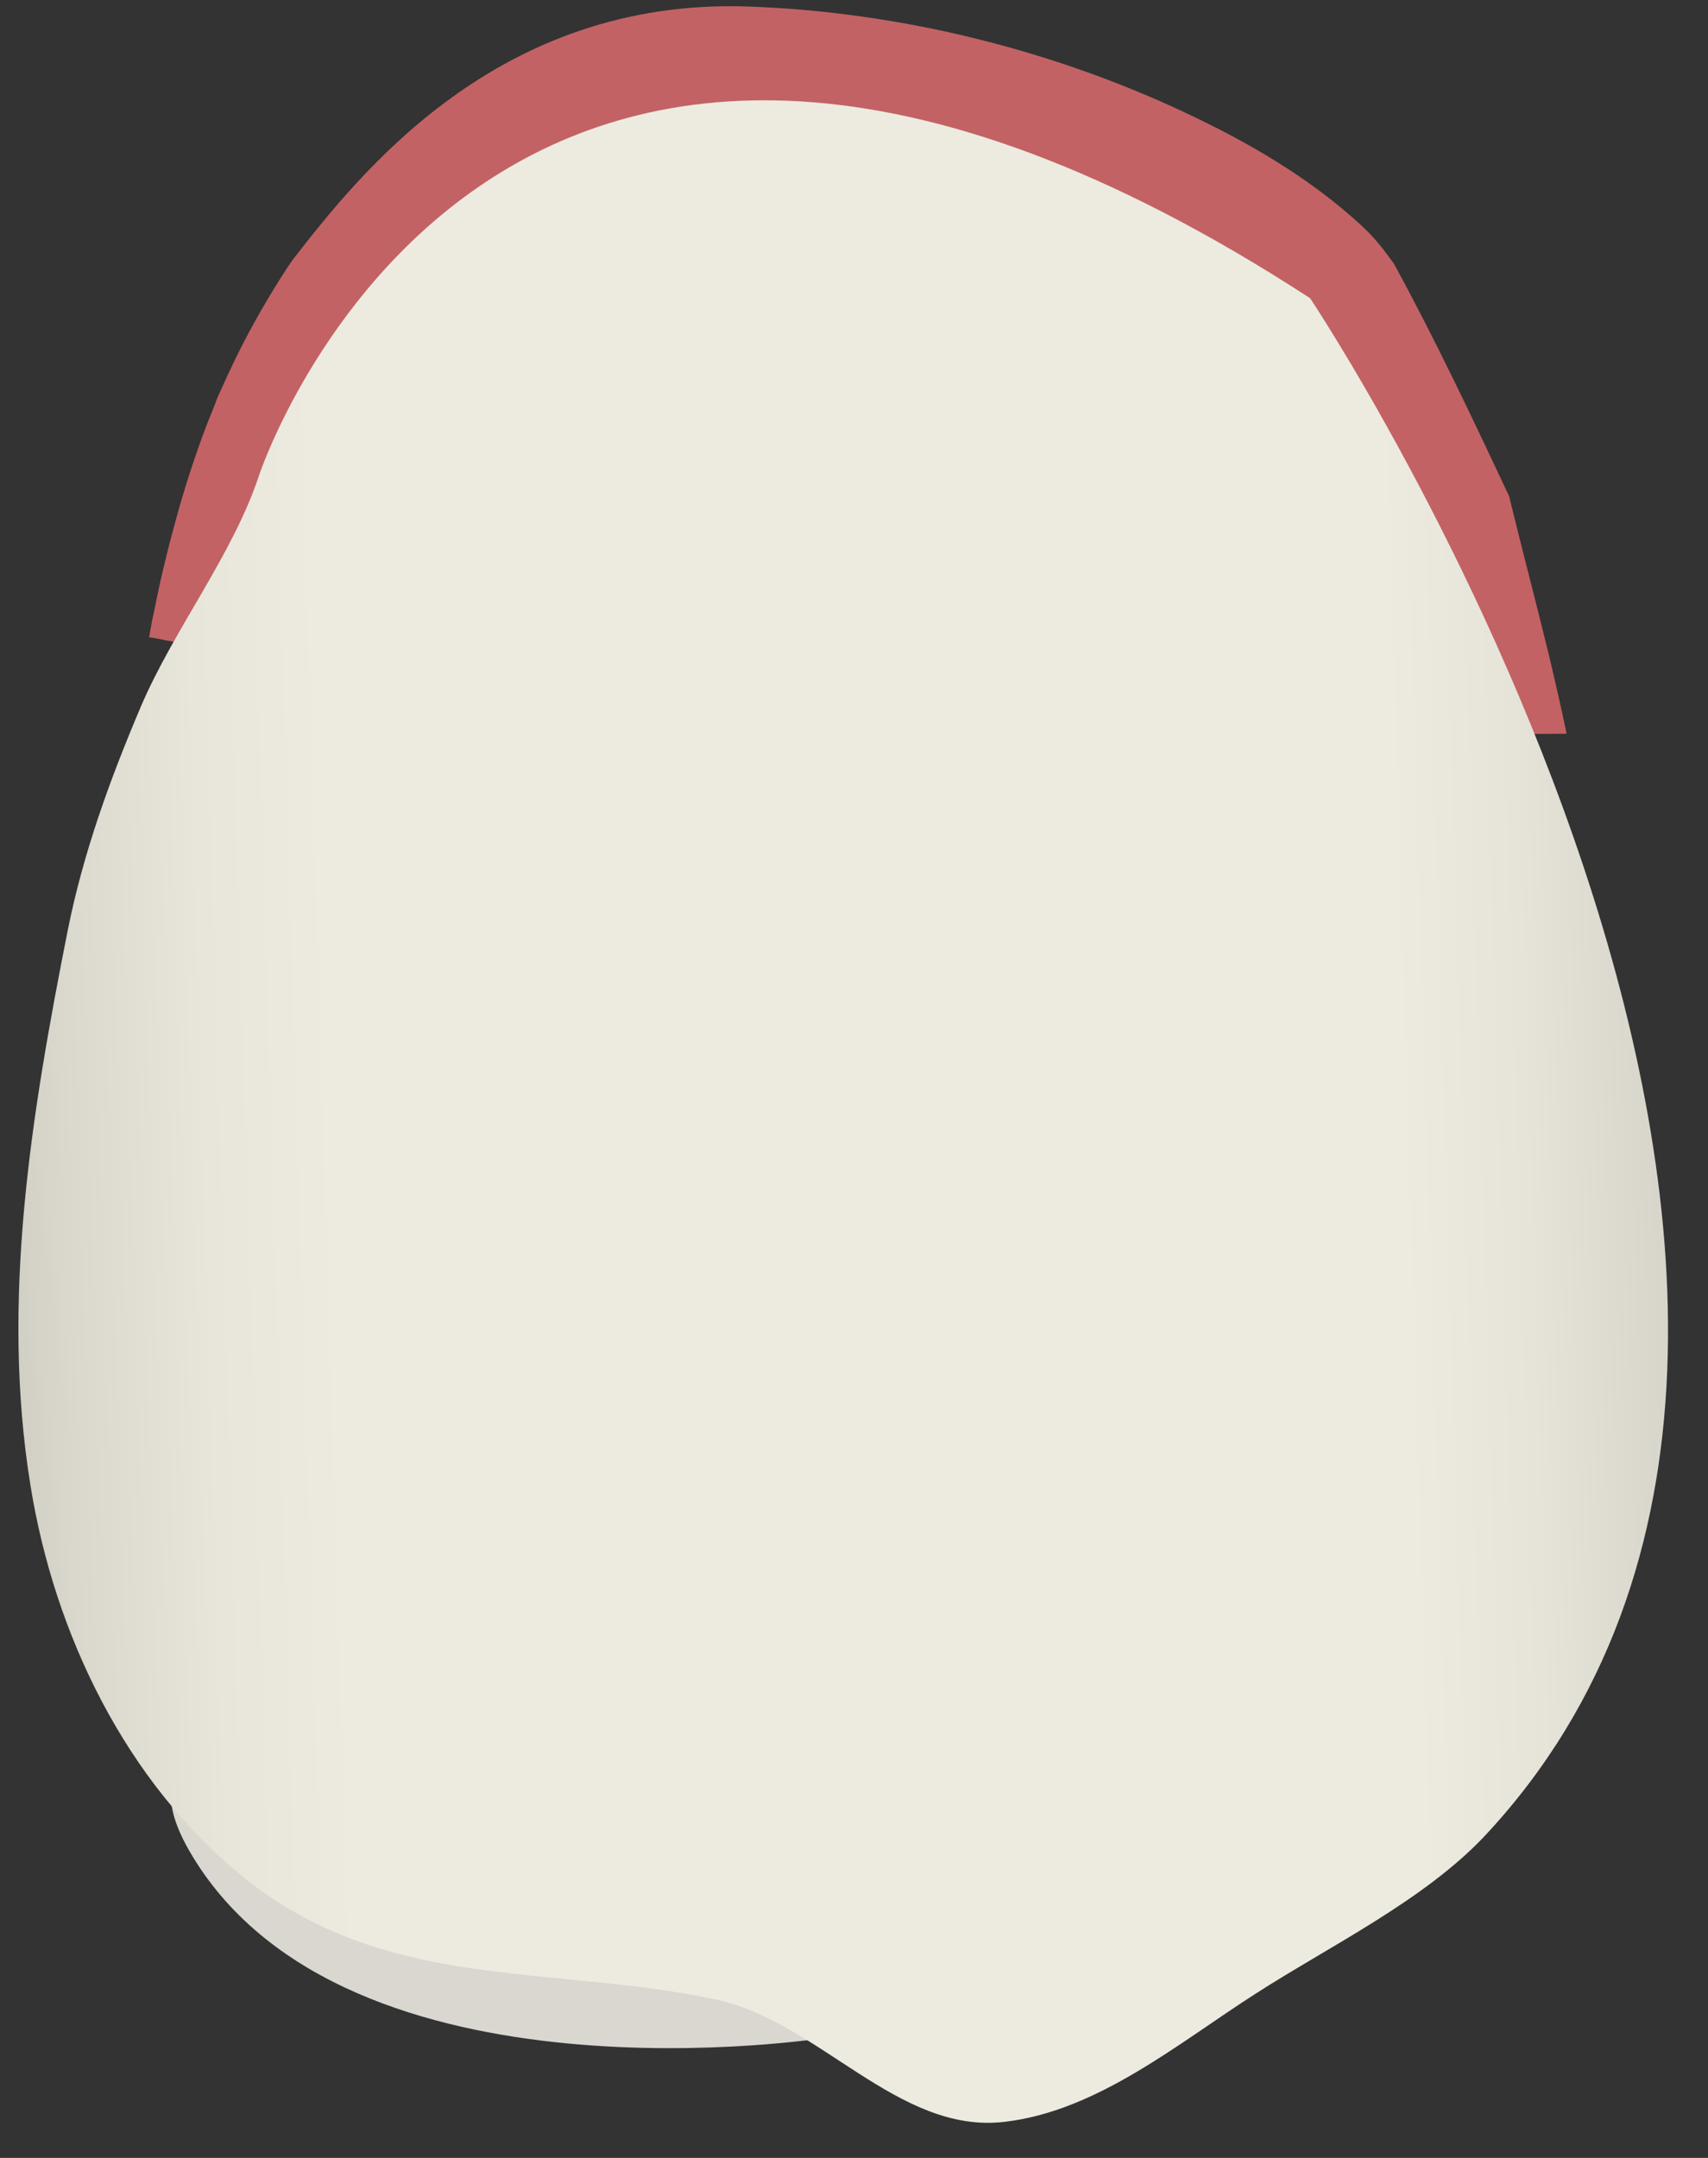 <svg width="19" height="24" viewBox="0 0 19 24" fill="none" xmlns="http://www.w3.org/2000/svg">
<rect x="0" y="0" width="19" height="24" fill="#333333" stroke="none"/>
<path d="M17.233 7.297C17.089 6.704 16.931 6.11 16.787 5.517C16.377 4.645 15.967 3.778 15.507 2.934C15.399 2.783 15.286 2.637 15.151 2.514C14.614 2.017 13.974 1.633 13.321 1.318C11.77 0.565 10.03 0.132 8.313 0.072C5.536 -0.019 4.003 1.93 3.264 2.879C3.228 2.929 3.197 2.975 3.165 3.025C2.98 3.313 2.809 3.609 2.656 3.915C2.574 4.079 2.498 4.248 2.421 4.417C2.417 4.431 2.412 4.44 2.408 4.449C2.403 4.458 2.403 4.467 2.399 4.477C2.363 4.563 2.331 4.65 2.295 4.737C2.169 5.07 2.061 5.403 1.966 5.745C1.871 6.088 1.786 6.434 1.718 6.781C1.695 6.882 1.677 6.982 1.659 7.087C1.677 7.092 1.7 7.092 1.718 7.096C1.993 7.151 2.268 7.206 2.547 7.247C2.642 7.261 2.732 7.292 2.813 7.338C3.066 7.384 3.318 7.429 3.566 7.484C3.629 7.498 3.688 7.516 3.746 7.543C3.981 7.443 4.215 7.343 4.45 7.256C4.873 7.101 5.356 6.955 5.816 6.978C6.46 5.188 6.64 3.472 6.64 3.472L6.744 2.039L8.245 2.03C9.277 2.067 10.35 2.286 11.292 2.605C11.54 4.194 12.081 6.252 12.951 7.945C13.686 8.009 14.416 8.077 15.151 8.119C15.908 8.16 16.67 8.169 17.427 8.16C17.369 7.877 17.301 7.585 17.233 7.297Z" fill="#C36264"/>
<path d="M9.183 22.664C9.183 22.664 3.873 23.504 2.142 20.646C0.411 17.79 8.637 20.962 9.183 22.664Z" fill="#D9D7D0"/>
<path d="M11.171 23.599C9.985 23.736 9.115 22.481 7.952 22.235C6.099 21.847 4.287 22.153 2.705 20.875C1.398 19.816 0.605 18.173 0.339 16.521C0.005 14.463 0.352 12.372 0.753 10.35C0.925 9.488 1.222 8.671 1.565 7.863C1.93 7.005 2.593 6.165 2.881 5.289C2.881 5.289 5.477 -2.602 14.574 3.317C14.574 3.317 22.043 14.499 16.521 20.414C15.845 21.135 14.786 21.646 13.965 22.175C13.109 22.723 12.207 23.481 11.171 23.599Z" fill="url(#paint0_linear_125_3532)"/>
<defs>
<linearGradient id="paint0_linear_125_3532" x1="-3.354" y1="12.771" x2="23.202" y2="11.963" gradientUnits="userSpaceOnUse">
<stop stop-color="#94938C"/>
<stop offset="0.026" stop-color="#A3A199"/>
<stop offset="0.09" stop-color="#C2C0B6"/>
<stop offset="0.153" stop-color="#DAD7CD"/>
<stop offset="0.213" stop-color="#E8E6DB"/>
<stop offset="0.267" stop-color="#EDEBE0"/>
<stop offset="0.712" stop-color="#EDEBE0"/>
<stop offset="0.765" stop-color="#E6E4D9"/>
<stop offset="0.838" stop-color="#D3D0C7"/>
<stop offset="0.922" stop-color="#B5B3AA"/>
<stop offset="1" stop-color="#94938C"/>
</linearGradient>
</defs>
</svg>
